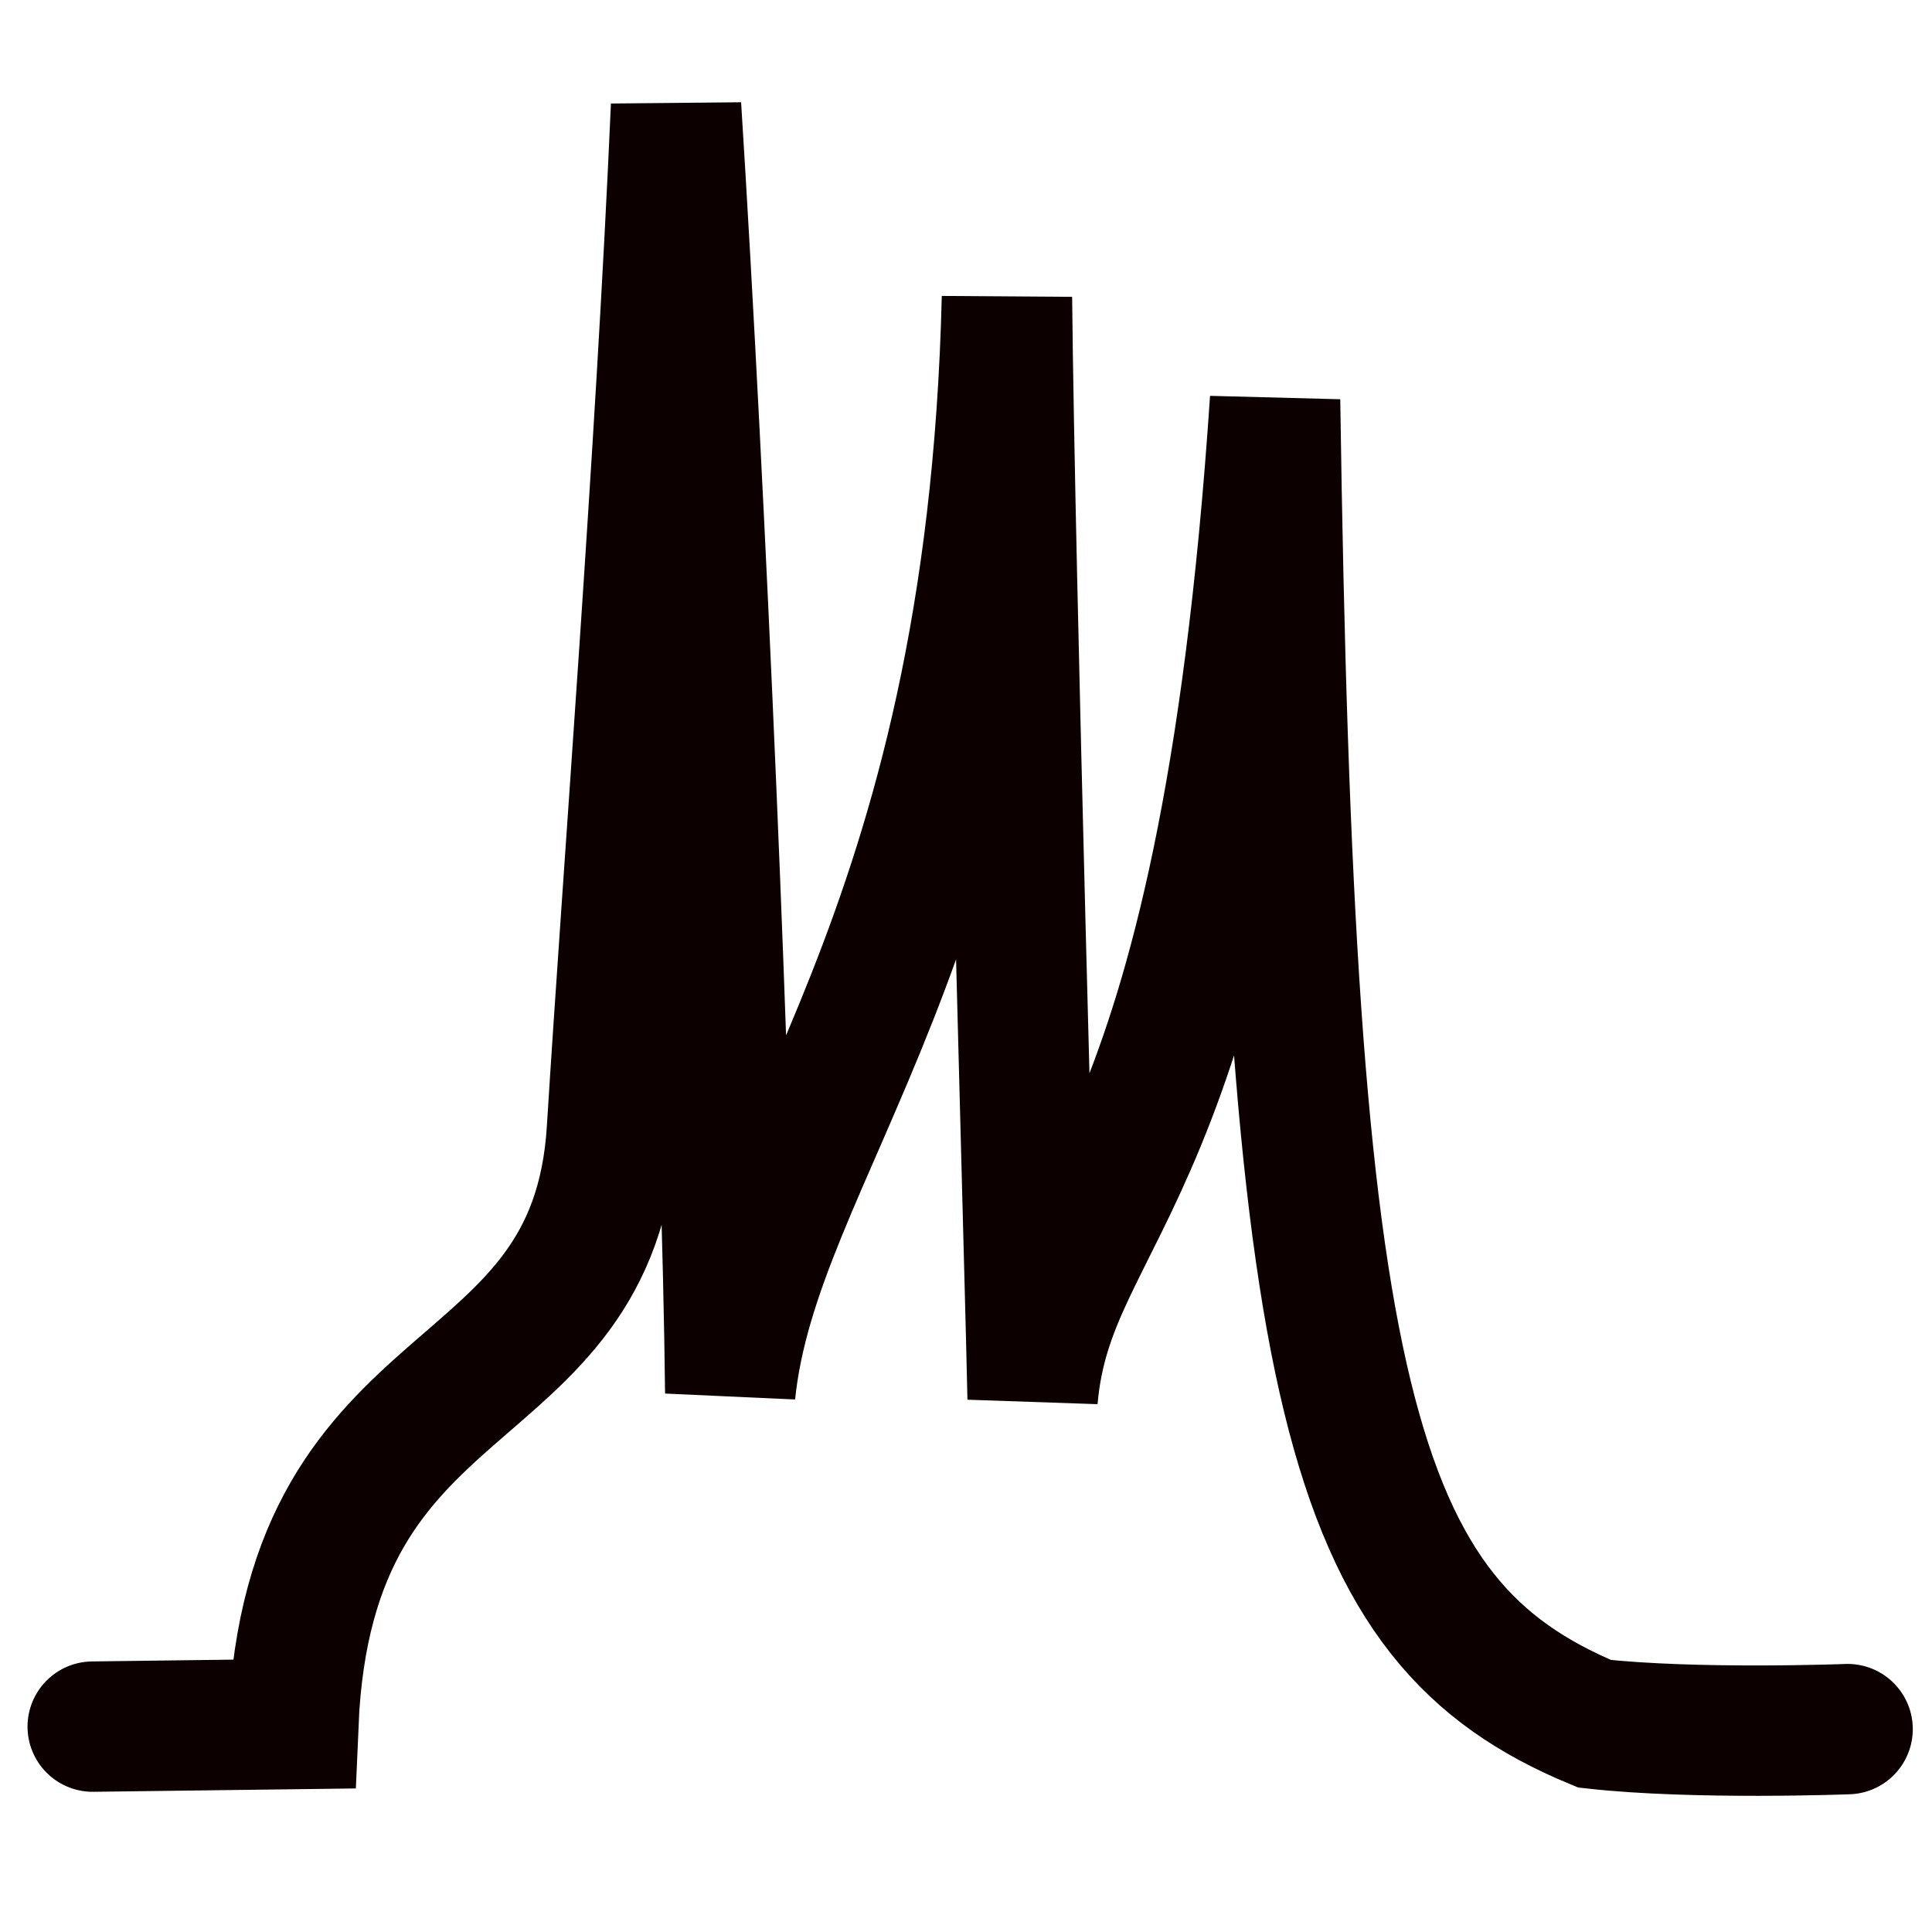 <?xml version="1.0" encoding="UTF-8" standalone="no"?>
<!-- Created with Inkscape (http://www.inkscape.org/) -->

<svg
   xmlns:dc="http://purl.org/dc/elements/1.1/"
   xmlns:cc="http://creativecommons.org/ns#"
   xmlns:rdf="http://www.w3.org/1999/02/22-rdf-syntax-ns#"
   xmlns:svg="http://www.w3.org/2000/svg"
   xmlns="http://www.w3.org/2000/svg"
   xmlns:sodipodi="http://sodipodi.sourceforge.net/DTD/sodipodi-0.dtd"
   xmlns:inkscape="http://www.inkscape.org/namespaces/inkscape"
   width="256mm"
   height="256mm"
   viewBox="0 0 256 256"
   version="1.1"
   id="svg8"
   inkscape:version="0.92.3 (2405546, 2018-03-11)"
   sodipodi:docname="EphysIcon.svg"
   inkscape:export-filename="D:\Work\ManiVault\Plugins\EphysData\res\Icon_64.png"
   inkscape:export-xdpi="6.3499999"
   inkscape:export-ydpi="6.3499999">
  <defs
     id="defs2" />
  <sodipodi:namedview
     id="base"
     pagecolor="#ffffff"
     bordercolor="#666666"
     borderopacity="1.0"
     inkscape:pageopacity="0.0"
     inkscape:pageshadow="2"
     inkscape:zoom="0.35"
     inkscape:cx="-1396.7449"
     inkscape:cy="-318.8328"
     inkscape:document-units="mm"
     inkscape:current-layer="layer1"
     showgrid="false"
     inkscape:window-width="3840"
     inkscape:window-height="2071"
     inkscape:window-x="3191"
     inkscape:window-y="-9"
     inkscape:window-maximized="1" />
  <g
     inkscape:label="Layer 1"
     inkscape:groupmode="layer"
     id="layer1"
     transform="translate(0,-41)">
    <path
       id="path4736-1-8-8"
       style="fill:none;stroke:#0c0000;stroke-width:17.274;stroke-linecap:round;stroke-linejoin:miter;stroke-miterlimit:4;stroke-dasharray:none;stroke-opacity:1"
       d="m 244.817,270.117 c 0,0 -20.202,0.774 -33.528,-0.71 C 178.497,255.829 170.845,225.751 168.955,94.027 161.963,198.726 139.095,200.049 136.827,226.318 136.638,215.357 133.804,117.839 133.426,80.42 131.362,166.322 100.015,193.539 96.762,225.563 96.374,188.271 92.799,106.046 89.58,55.095 87.534,101.754 83.211,156.498 81.083,190.748 78.718,228.822 40.947,220.12 38.868,269.446 l -26.584,0.34"
       inkscape:connector-curvature="0"
       sodipodi:nodetypes="cccccccccc" />
  </g>
</svg>

